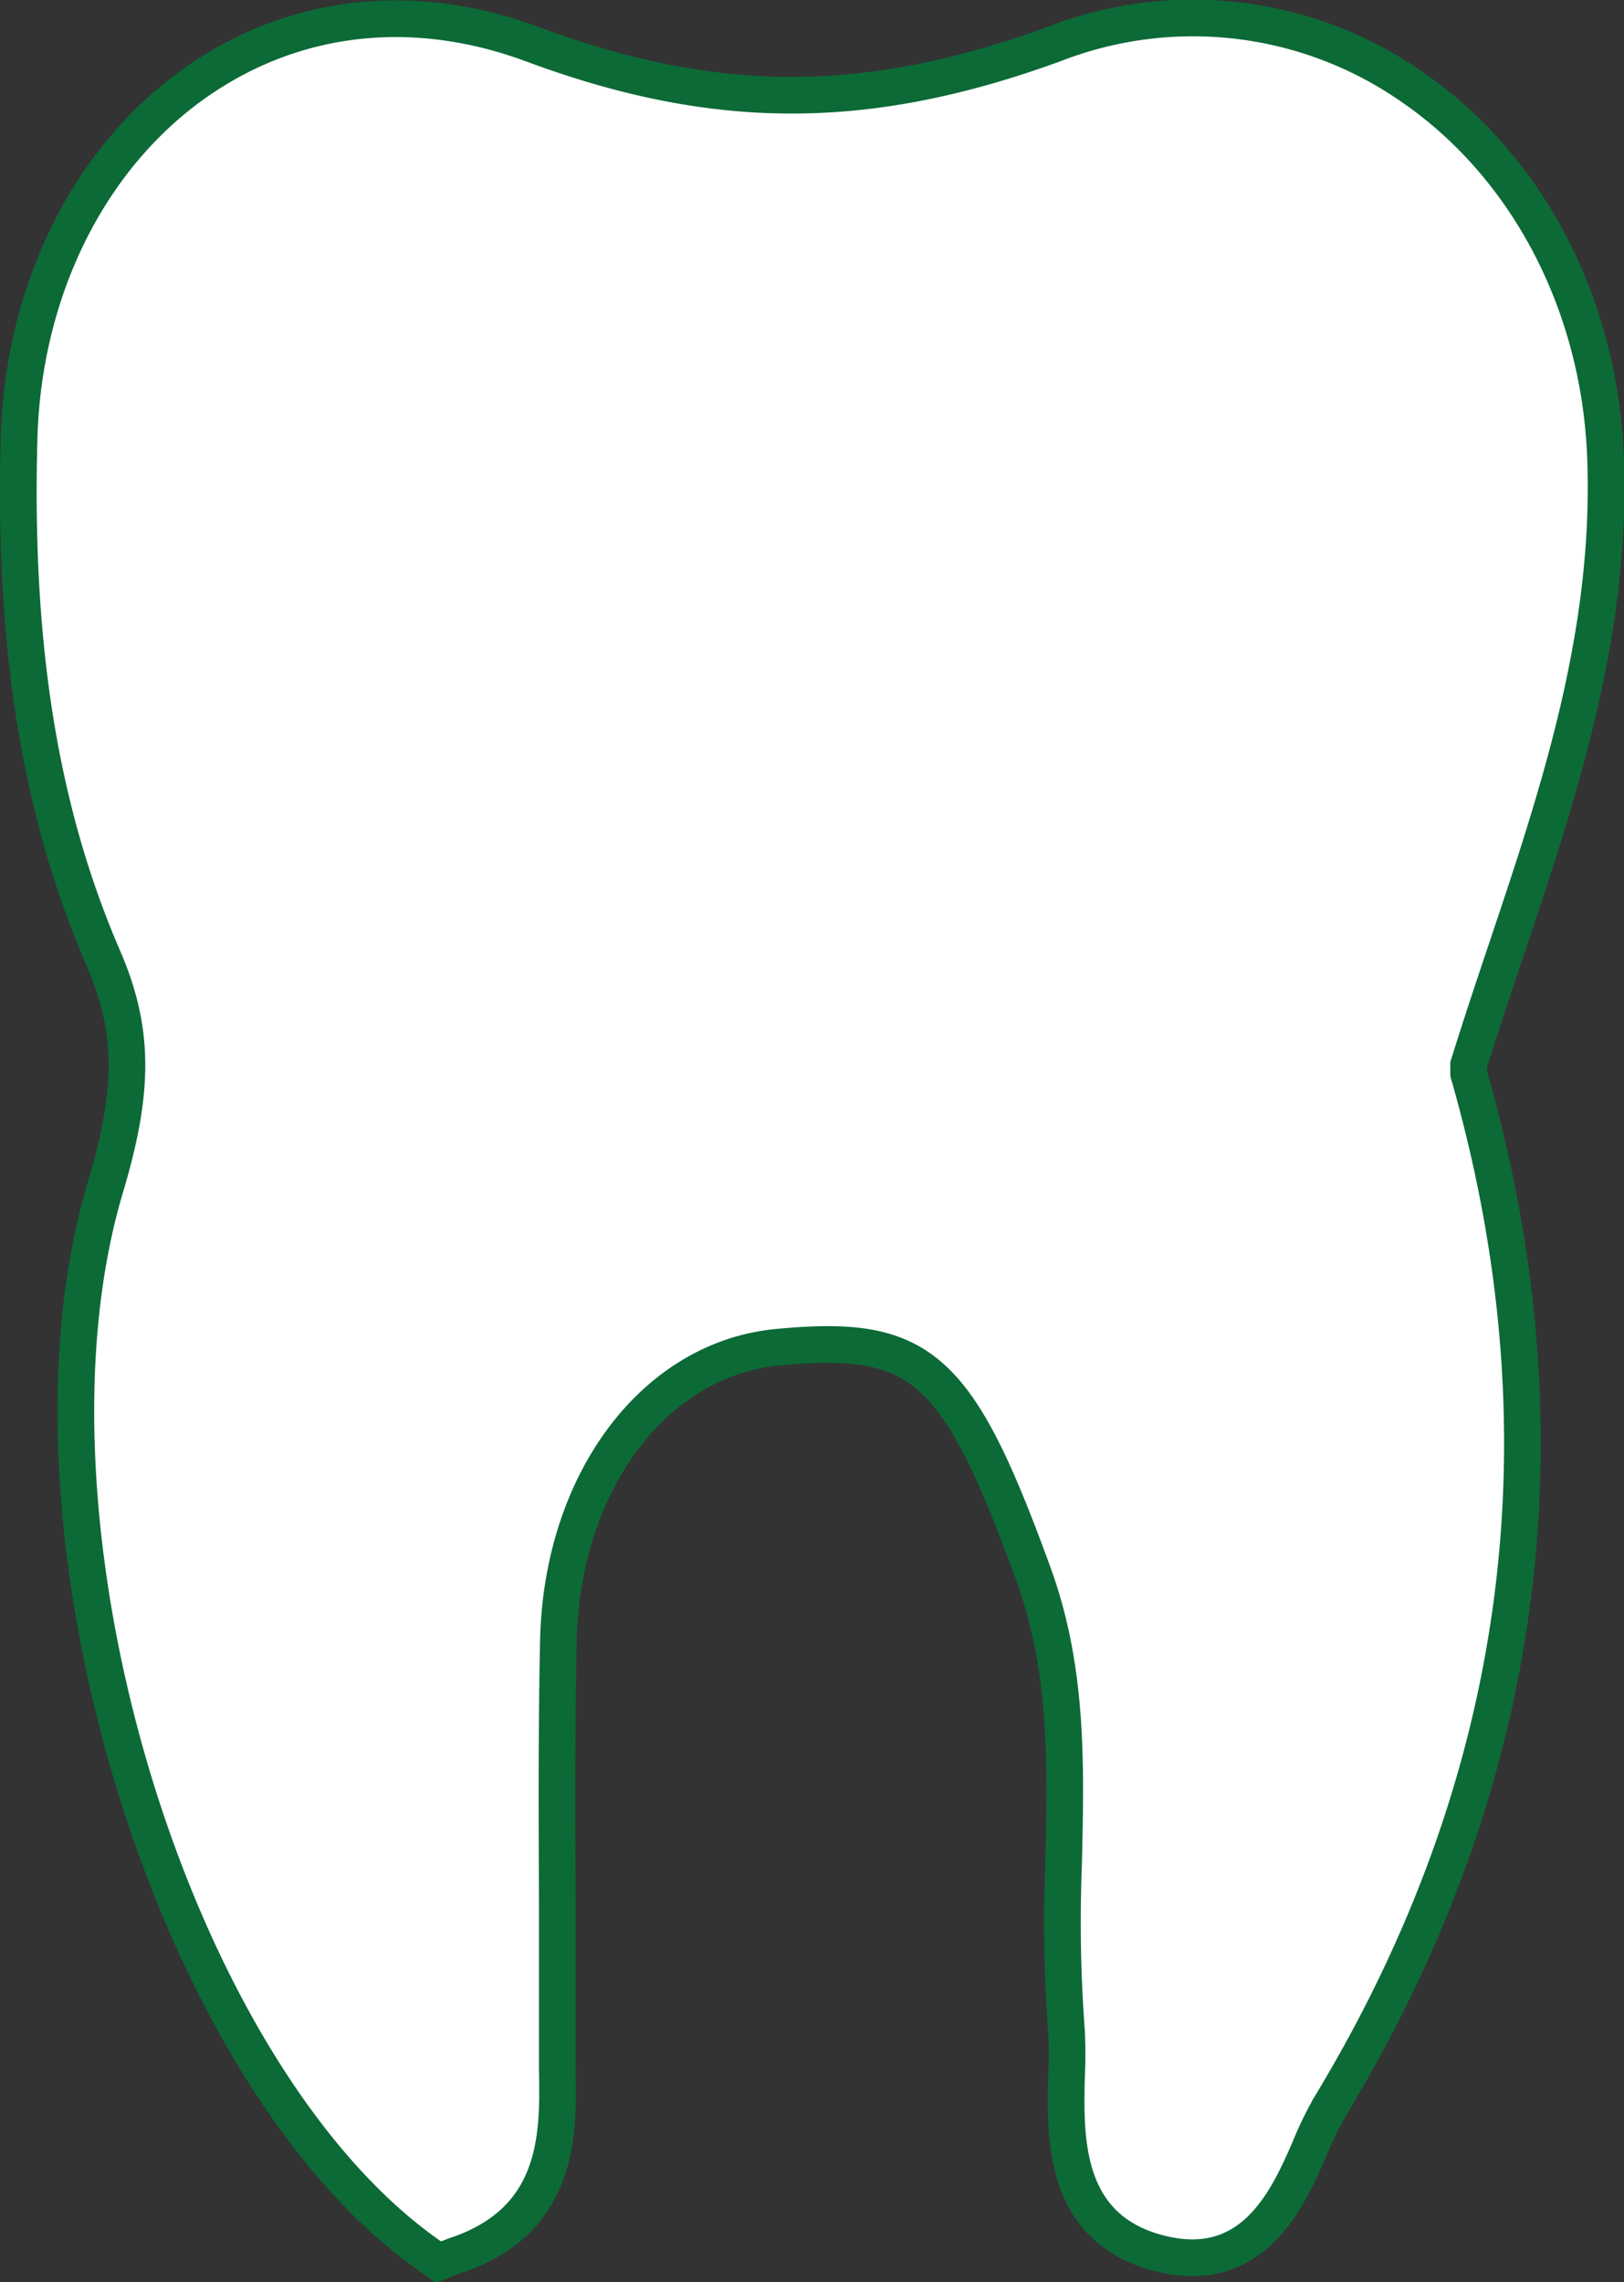 <svg xmlns="http://www.w3.org/2000/svg" viewBox="0 0 132.85 186.64"><rect x="0" y="0" width="132.85" height="186.64" fill="#333333" stroke="none"/><defs><style>.cls-1{fill:#fff;stroke:#0c6a37;stroke-miterlimit:10;stroke-width:3px;}</style></defs><title>Gamma_teeth</title><g id="Layer_2" data-name="Layer 2"><g id="Layer_1-2" data-name="Layer 1"><path class="cls-1" d="M35.86,185l-1.24-.89C13.8,169,.46,124.19,8.65,97,11,89.11,11,84.21,8.41,78.26,3.28,66.36,1.1,52.89,1.56,35.88,1.89,23.52,7.47,12.51,16.47,6.43,24.39,1.08,34,.07,43.54,3.61c15,5.57,27.38,5.57,42.67,0a31.31,31.31,0,0,1,29,3.29c9.63,6.47,15.66,17.88,16.13,30.53.54,14.41-3.85,27.51-8.1,40.18-1.06,3.15-2.11,6.3-3.1,9.48v.71c8.49,29.58,4.68,58-11.31,84.43a28.47,28.47,0,0,0-1.72,3.55c-1.76,4-4.69,10.82-12.87,8.33-7.27-2.23-7.1-9.39-7-14.14a38.56,38.56,0,0,0,0-3.89A120.27,120.27,0,0,1,87,152.55c.2-8.23.38-16-2.47-23.84-6.22-17.07-9.16-19.67-21-18.52-10.07,1-17.57,11.08-17.85,24-.15,7.11-.12,14.23-.09,21.35q0,5.92,0,11.85l0,1.89c.1,5.22.22,12.37-8.39,15.2Z"/></g></g></svg>